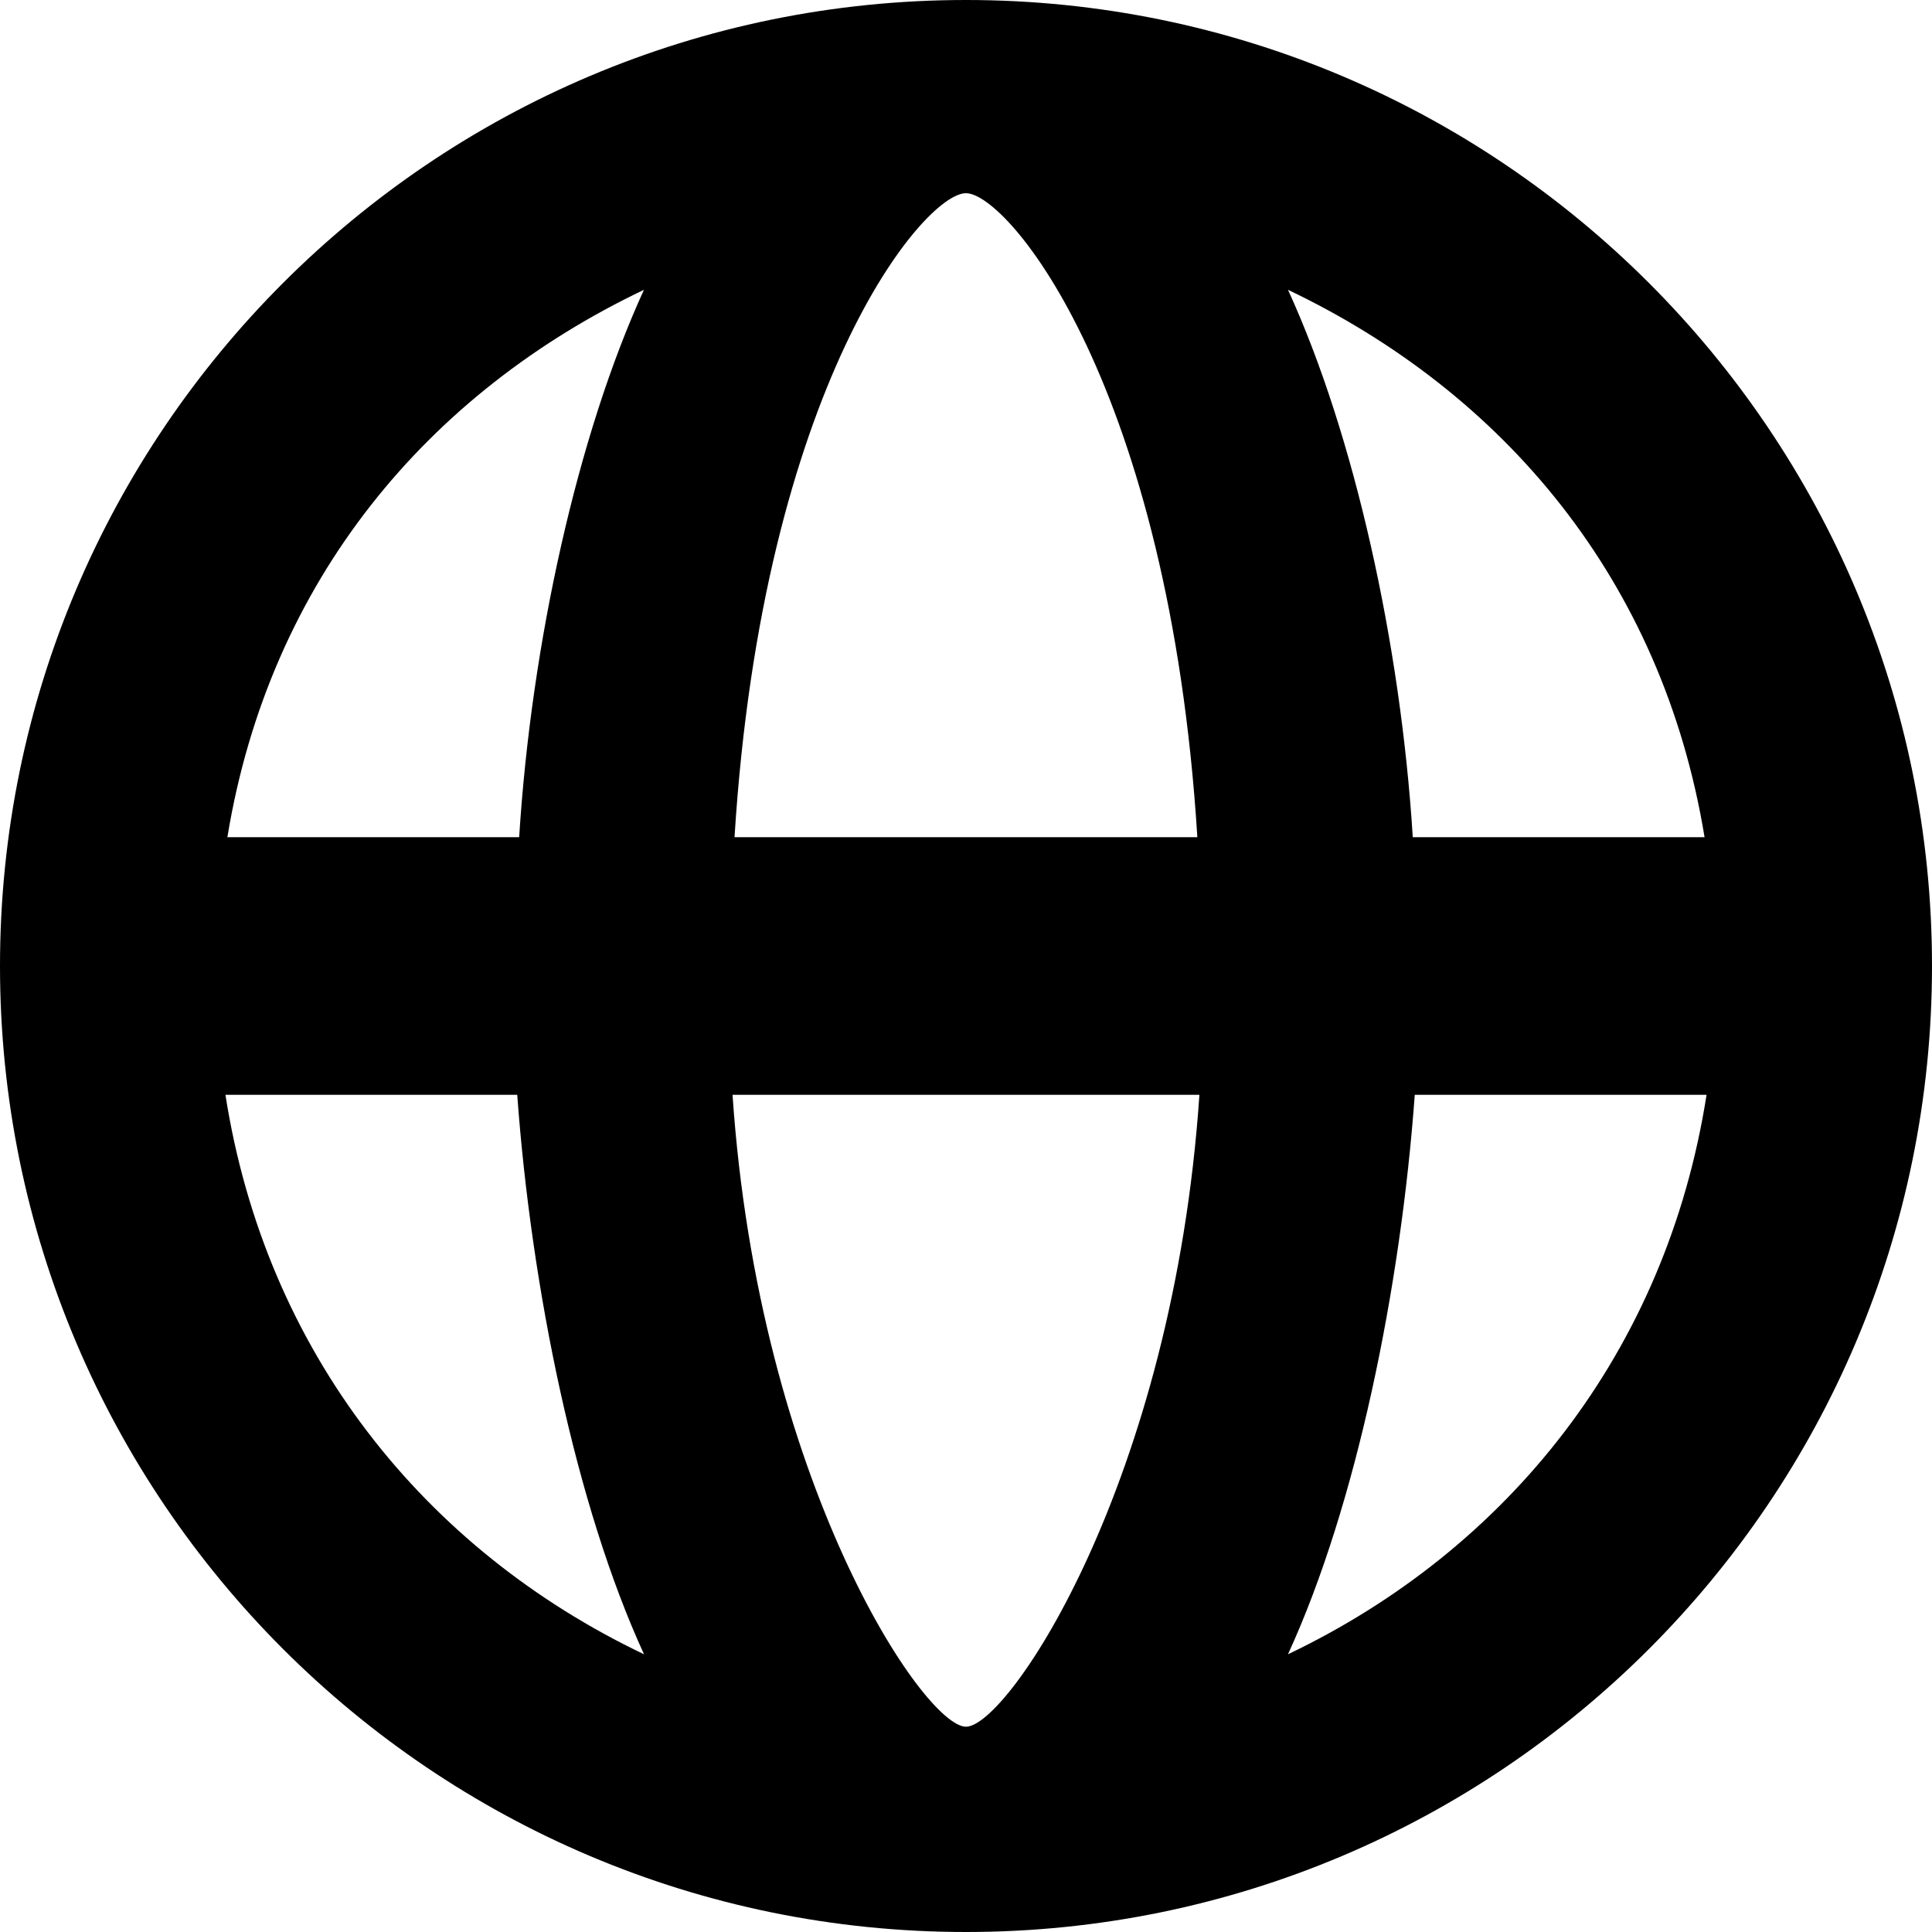 <svg width="32" height="32" viewBox="0 0 32 32" xmlns="http://www.w3.org/2000/svg">
    <title>Globe</title>
    <path d="M16 32c8.833 0 16-7.167 16-16s-7.167-16-16-16-16 7.167-16 16 7.167 16 16 16zm3.833-18.133h-7.667c.467-7.467 3.133-10.667 3.833-10.667.7 0 3.367 3.2 3.833 10.667zm-16.067 0c.7-4.267 3.333-7.367 6.9-9.067-1.1 2.4-1.867 5.867-2.067 9.067h-4.833zm24.467 0h-4.833c-.2-3.2-.967-6.667-2.067-9.067 3.567 1.7 6.2 4.8 6.9 9.067zm-6.9 13.533c1.133-2.467 1.867-6.067 2.1-9.267h4.833c-.667 4.267-3.3 7.533-6.933 9.267zm-5.333 1.2c-.7 0-3.433-4.067-3.867-10.467h7.733c-.433 6.4-3.167 10.467-3.867 10.467zm-5.333-1.2c-3.633-1.733-6.267-5-6.933-9.267h4.833c.233 3.2.967 6.8 2.1 9.267z" />
</svg>
